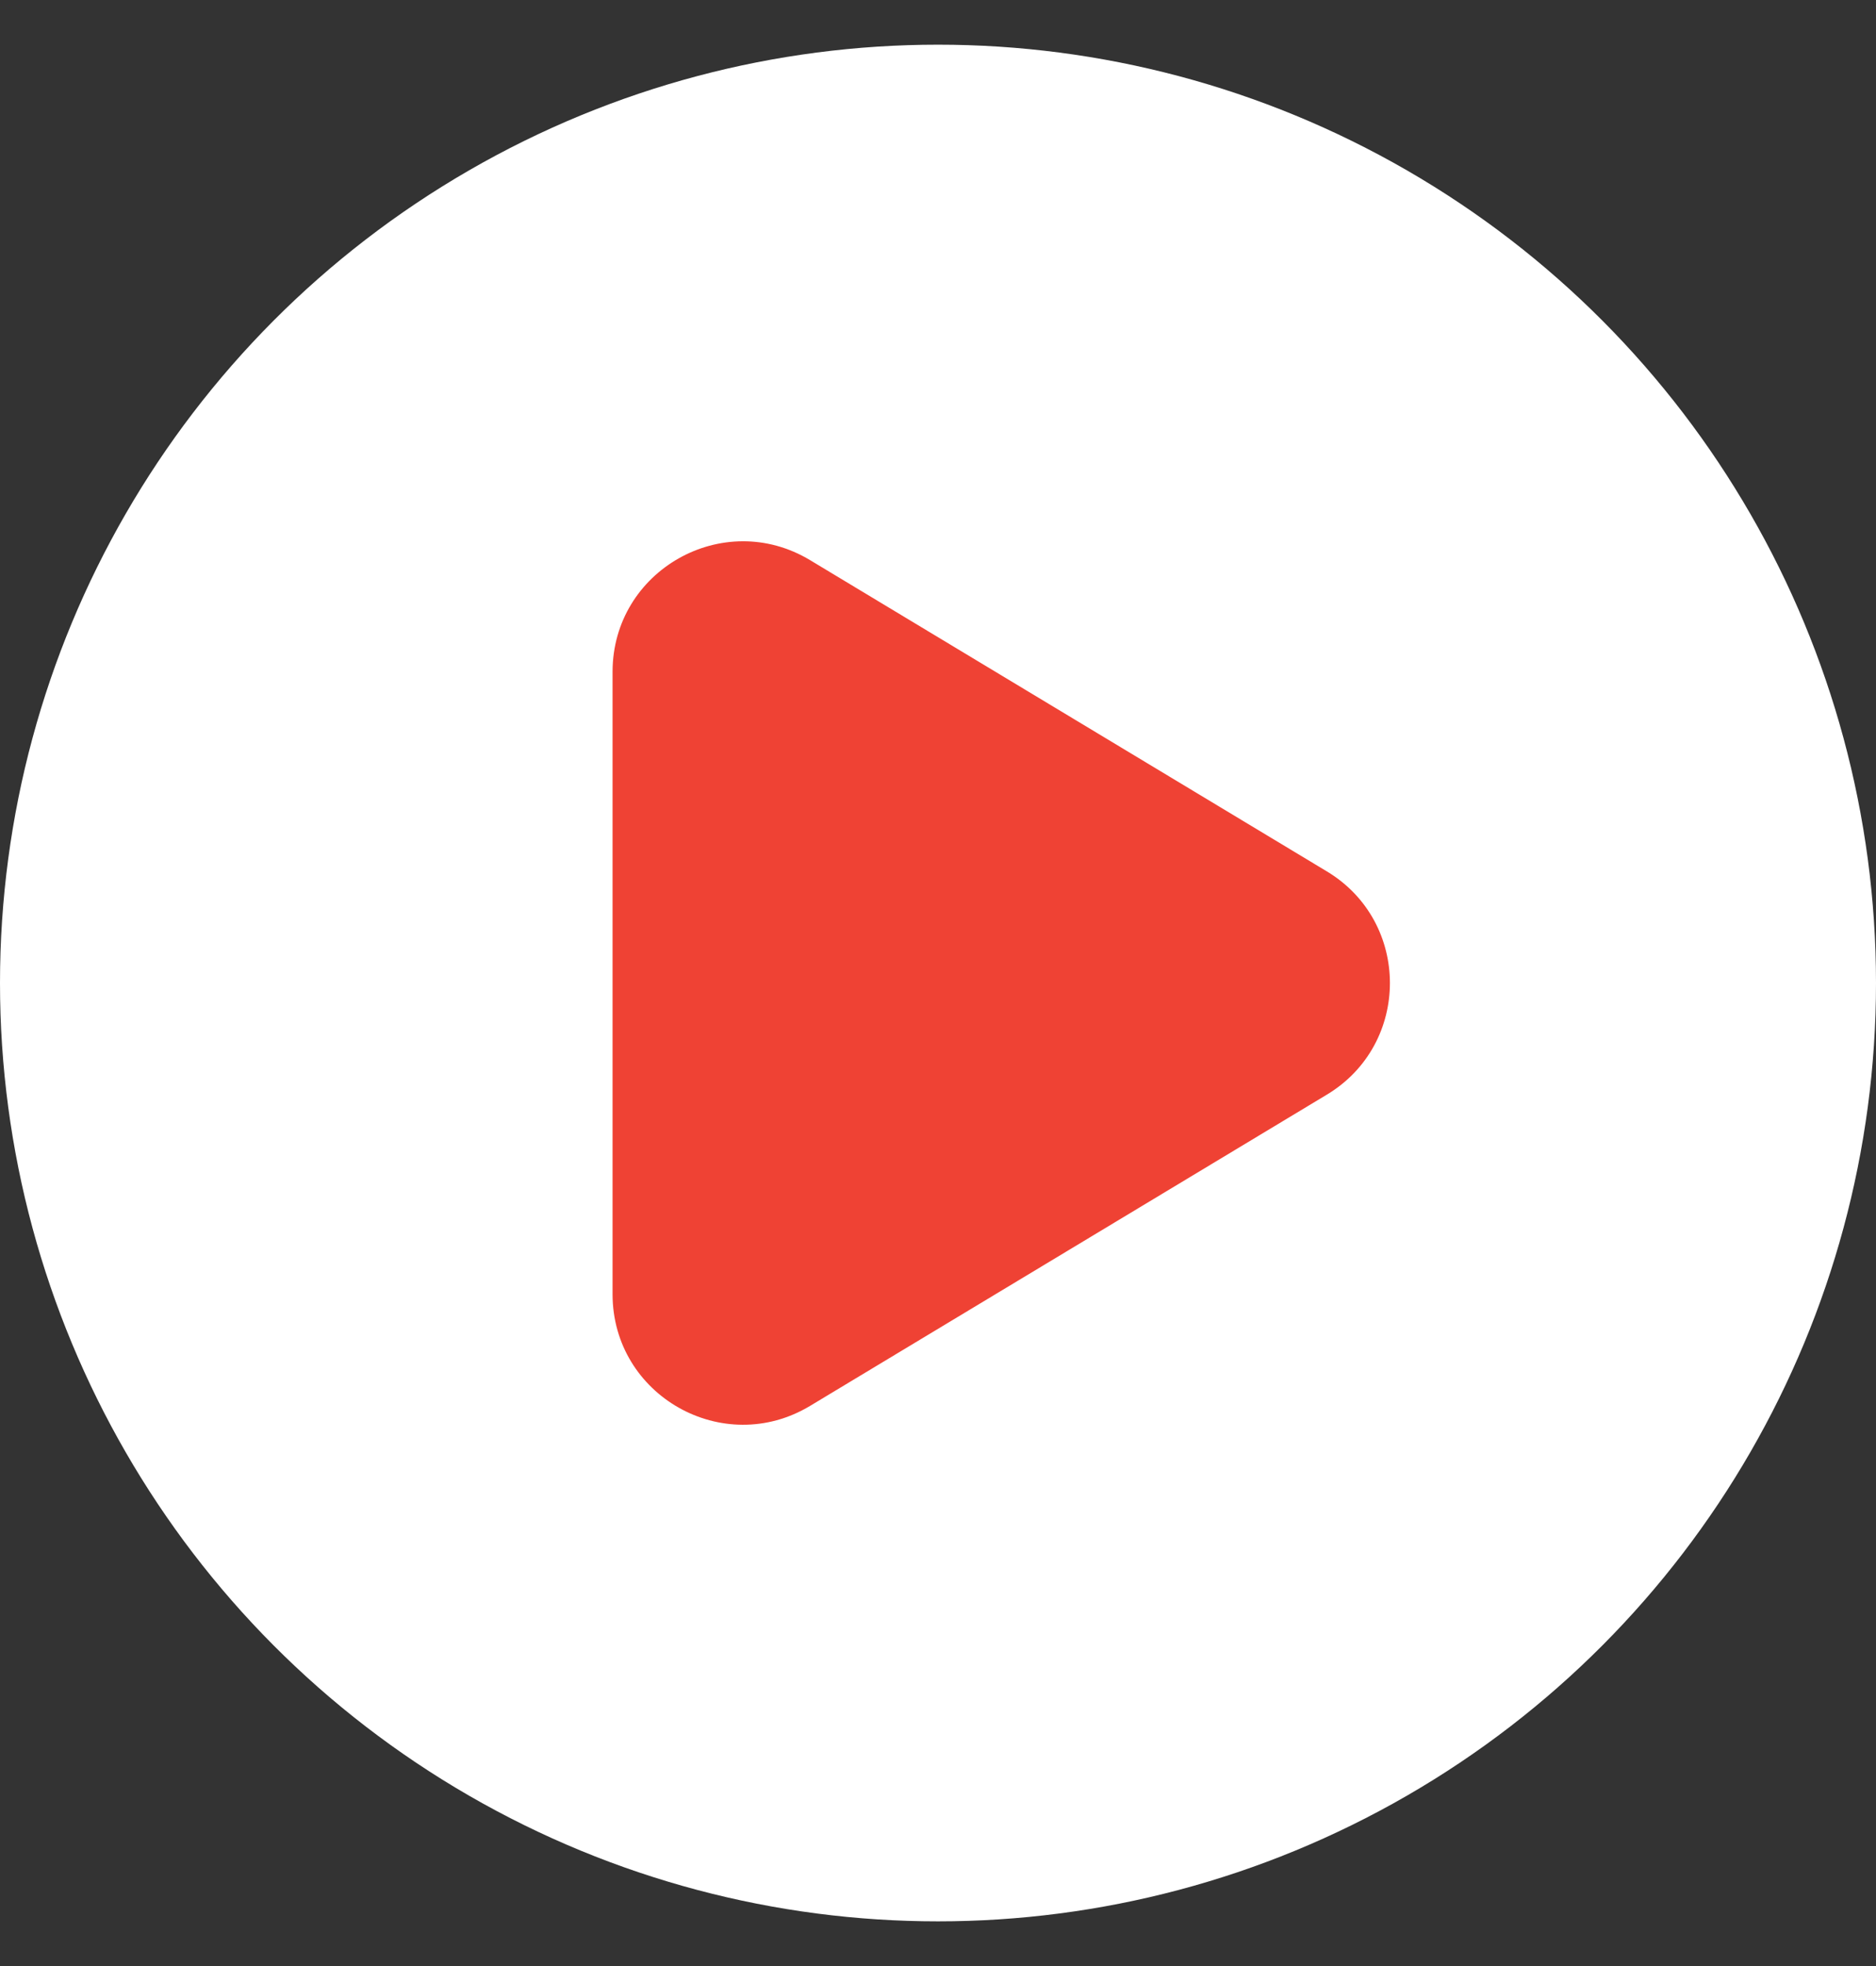 <svg width="21" height="22" viewBox="0 0 21 22" fill="none" xmlns="http://www.w3.org/2000/svg">
<rect x="0" y="0" width="21" height="22" fill="#333333" stroke="none"/>
<circle cx="10.5" cy="11" r="10.5" fill="white"/>
<path d="M14.853 9.751C15.794 10.317 15.794 11.683 14.853 12.249L9.068 15.732C8.096 16.317 6.857 15.617 6.857 14.482V7.518C6.857 6.383 8.096 5.683 9.068 6.268L14.853 9.751Z" fill="#EF4234"/>
</svg>
